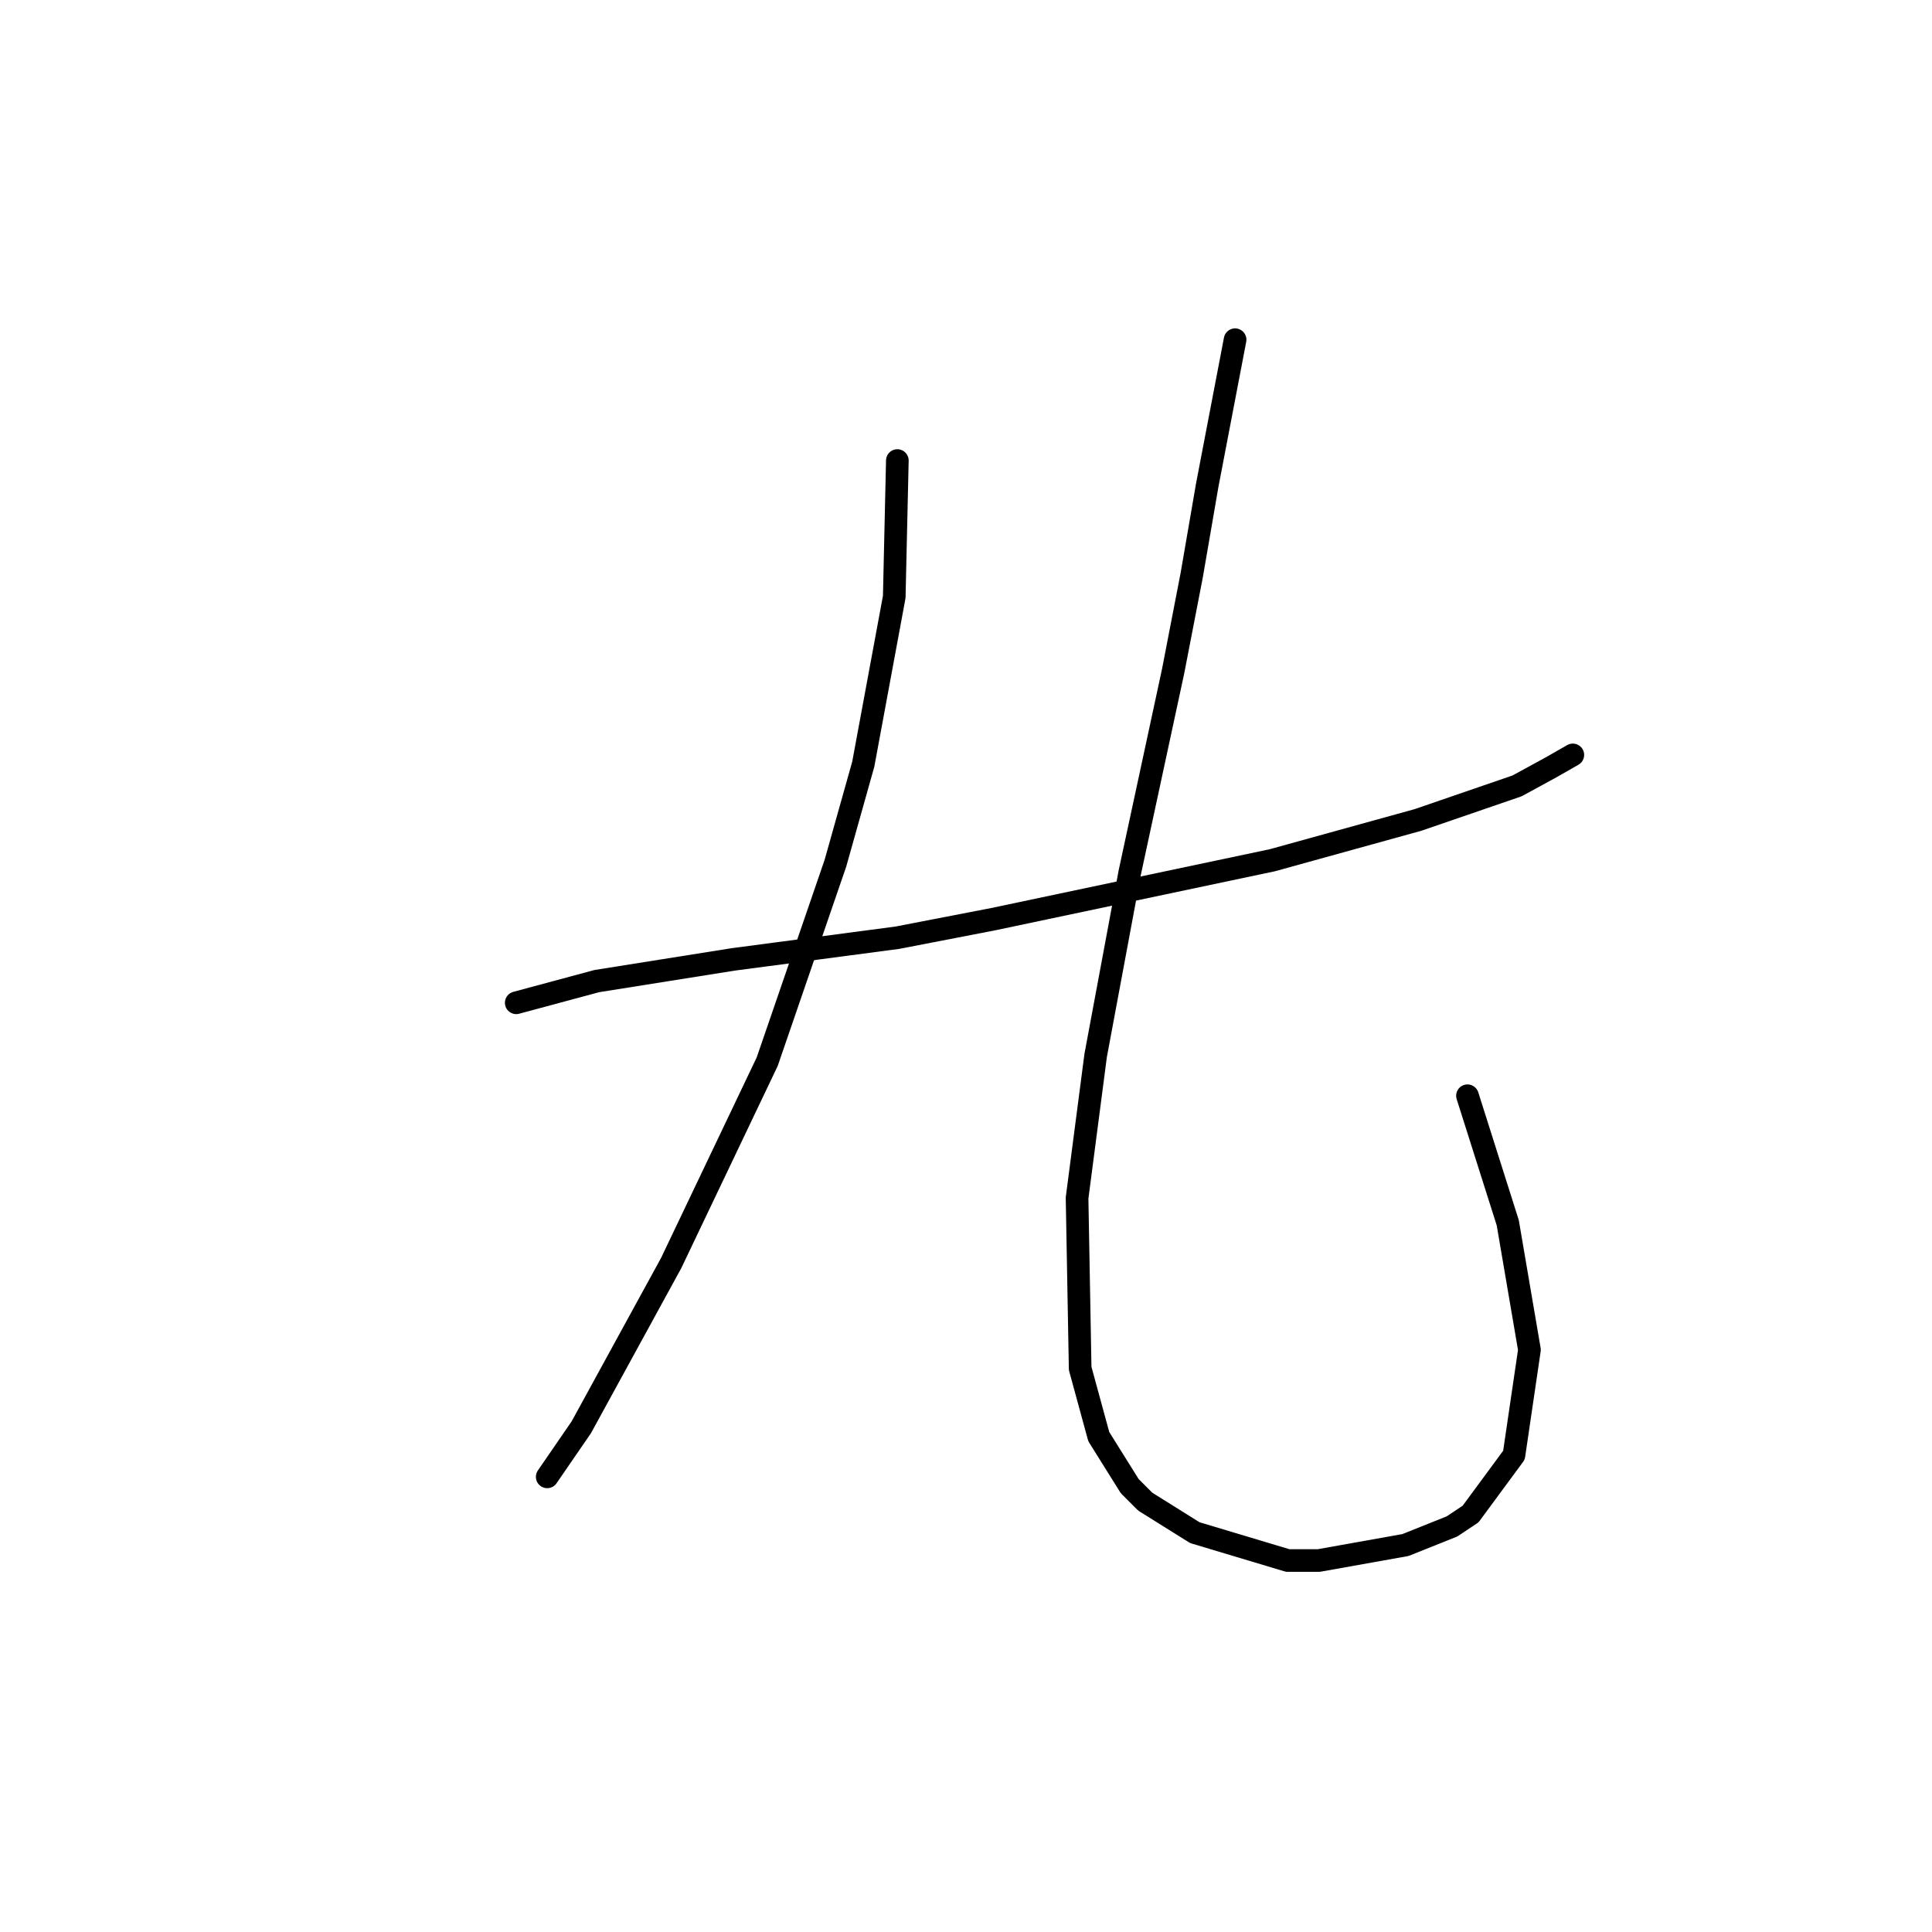 <?xml version="1.0" standalone="no"?>
    <svg width="256" height="256" xmlns="http://www.w3.org/2000/svg" version="1.1">
    <polyline stroke="black" stroke-width="3" stroke-linecap="round" fill="transparent" stroke-linejoin="round" points="68.403 132.875 79.078 130.001 97.143 127.127 118.903 124.253 131.631 121.79 168.583 113.989 187.879 108.651 201.018 104.135 205.534 101.672 208.408 100.029 208.408 100.029 " />
        <polyline stroke="black" stroke-width="3" stroke-linecap="round" fill="transparent" stroke-linejoin="round" points="118.903 61.025 118.493 79.09 114.387 101.261 110.692 114.399 101.659 140.676 88.932 167.363 77.025 189.123 72.509 195.692 72.509 195.692 " />
        <polyline stroke="black" stroke-width="3" stroke-linecap="round" fill="transparent" stroke-linejoin="round" points="163.656 45.013 159.961 64.31 157.908 76.216 155.444 88.944 149.696 115.631 145.18 139.855 142.717 158.741 143.127 181.322 145.591 190.355 149.696 196.924 151.749 198.977 158.318 203.083 170.635 206.778 174.741 206.778 186.237 204.725 192.396 202.261 194.859 200.619 200.607 192.818 202.66 178.859 199.786 162.025 194.448 145.192 194.448 145.192 " />
        </svg>